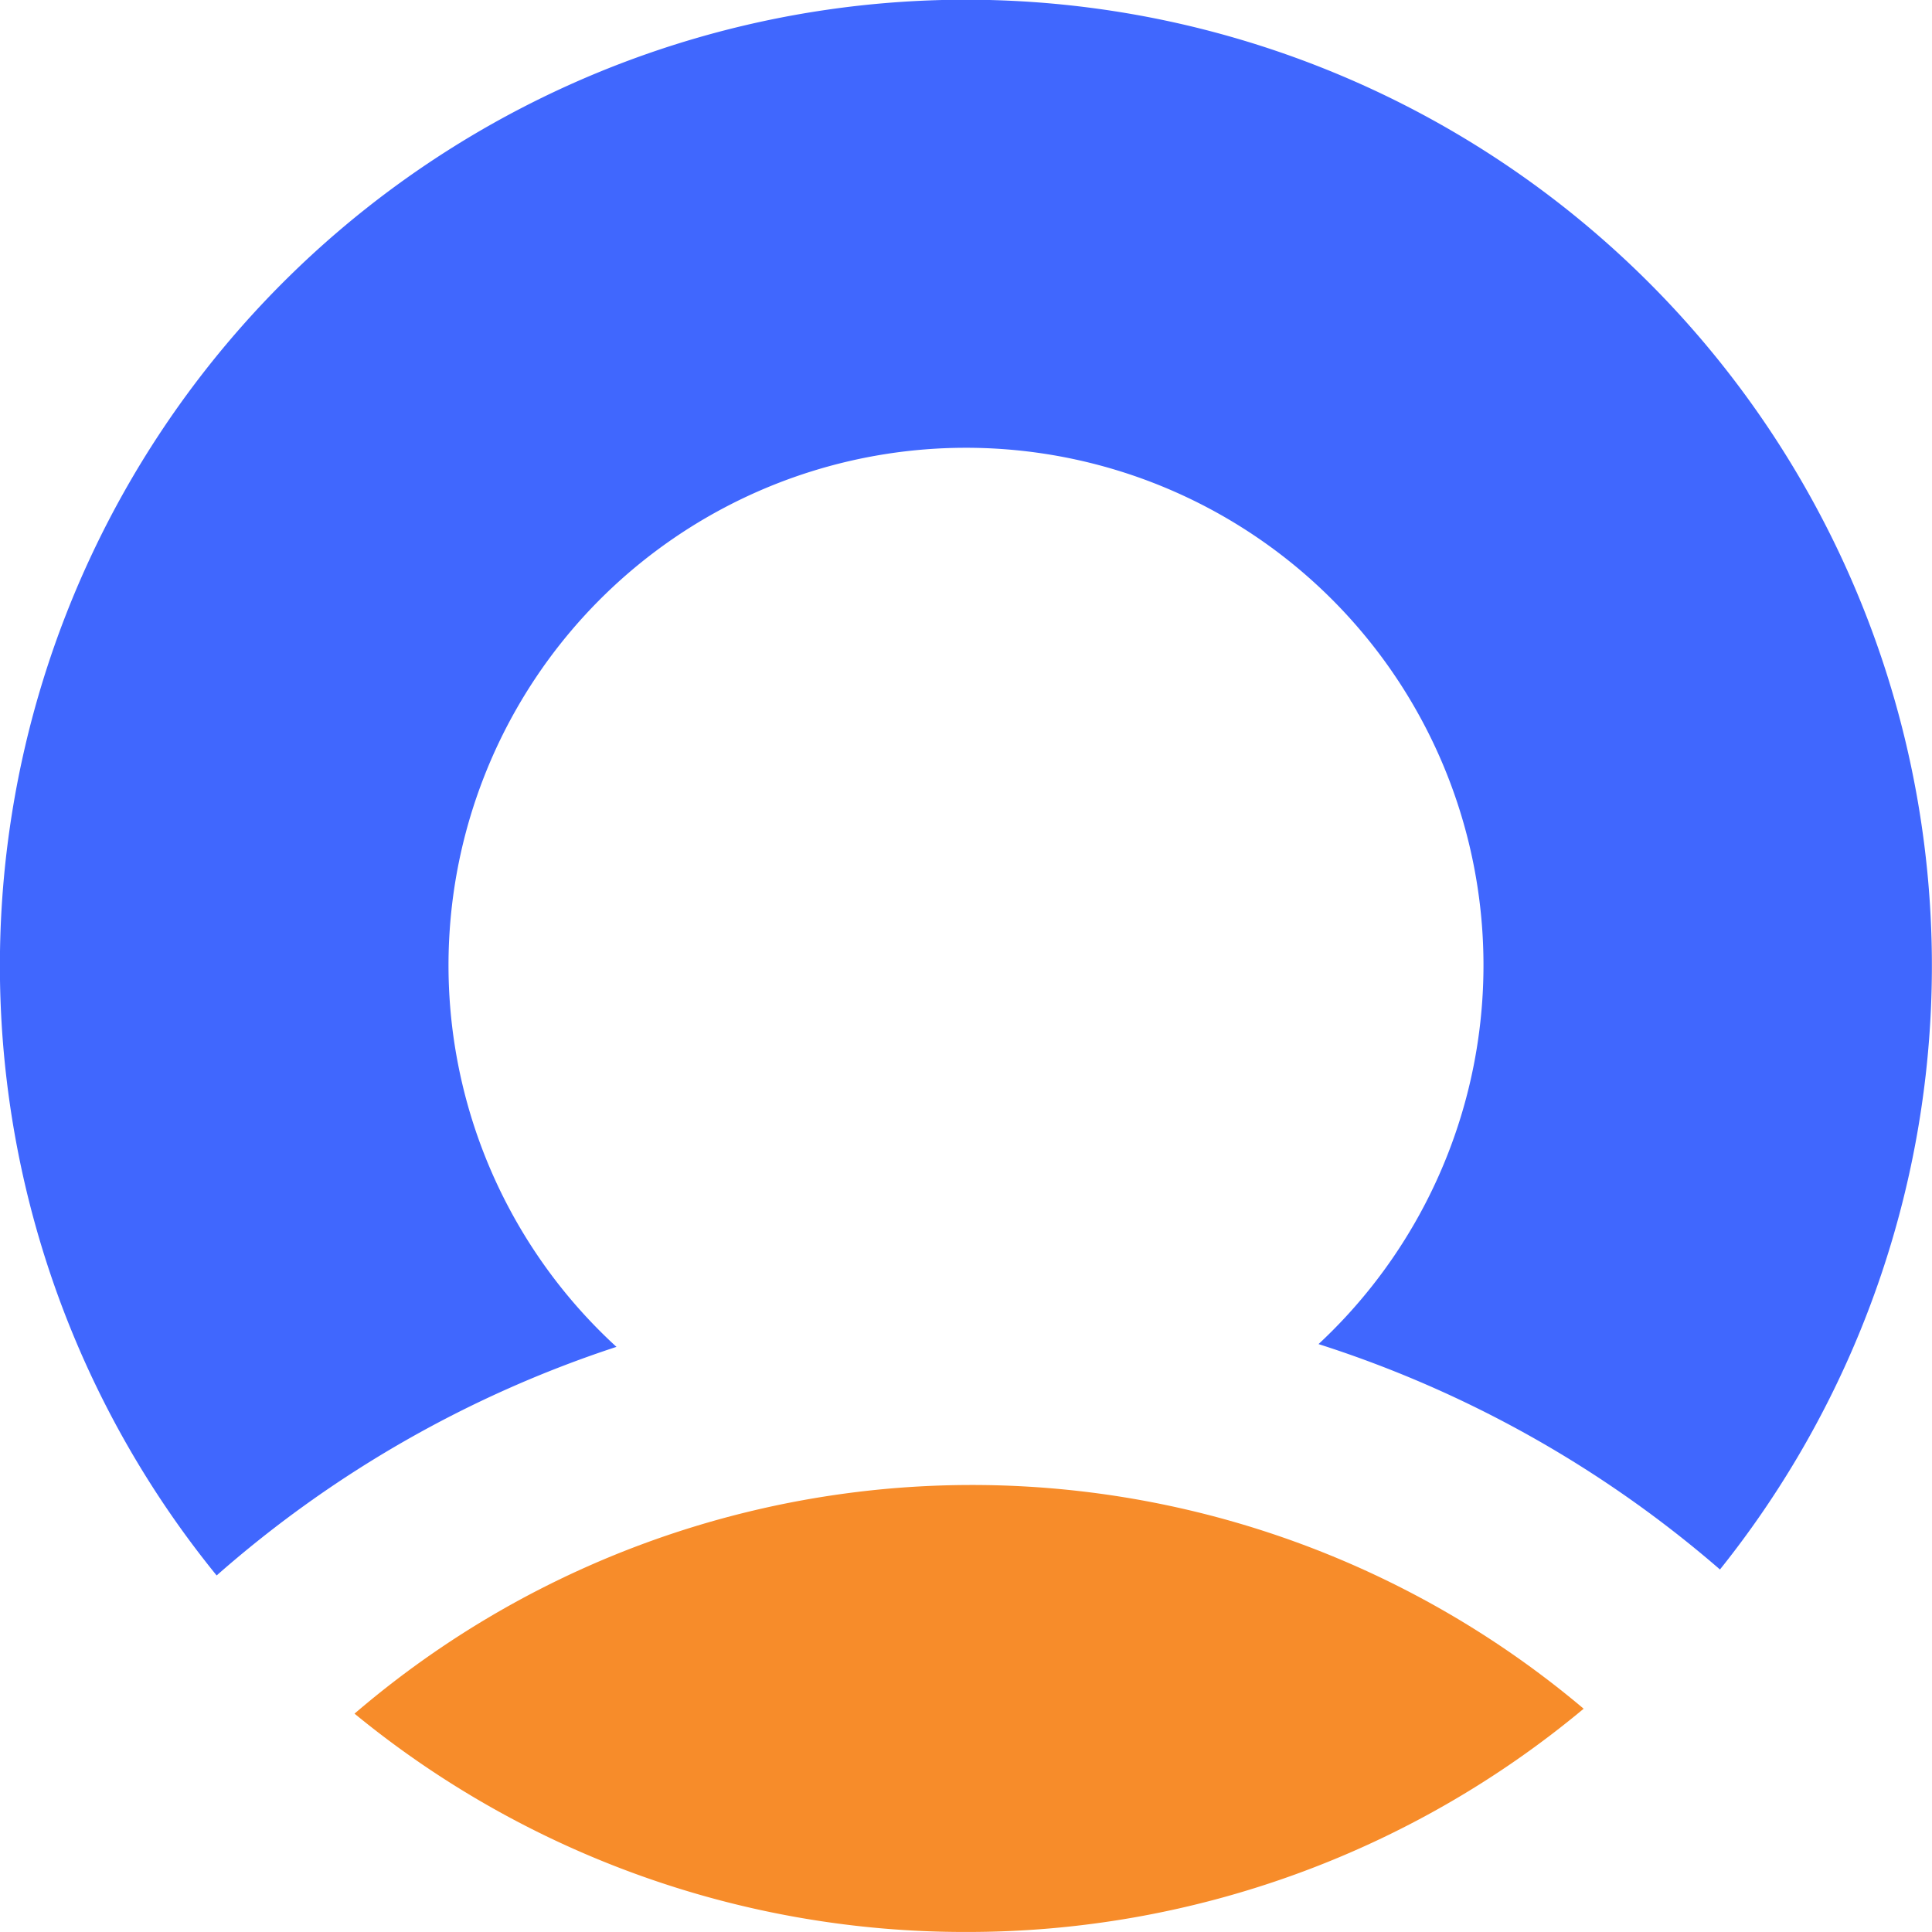 <svg xmlns="http://www.w3.org/2000/svg" width="60" height="60" viewBox="0 0 60 60">
  <g id="Group_13027" data-name="Group 13027" transform="translate(-283.642 -1002.083)">
    <path id="Path_13443" data-name="Path 13443" d="M290.6,343.588a29.877,29.877,0,0,0,19.178-6.933,29.441,29.441,0,0,0-38.172.153,29.874,29.874,0,0,0,18.994,6.78" transform="translate(23.046 718.494)" fill="#f78c2a"/>
    <path id="Path_13444" data-name="Path 13444" d="M255.476,223.726a16.071,16.071,0,1,1,21.8-.089,35.55,35.55,0,0,1,12.467,7,30,30,0,1,0-46.687.185,35.563,35.563,0,0,1,12.42-7.1" transform="translate(47.314 820.188)" fill="#4067fe"/>
  </g>
</svg>
